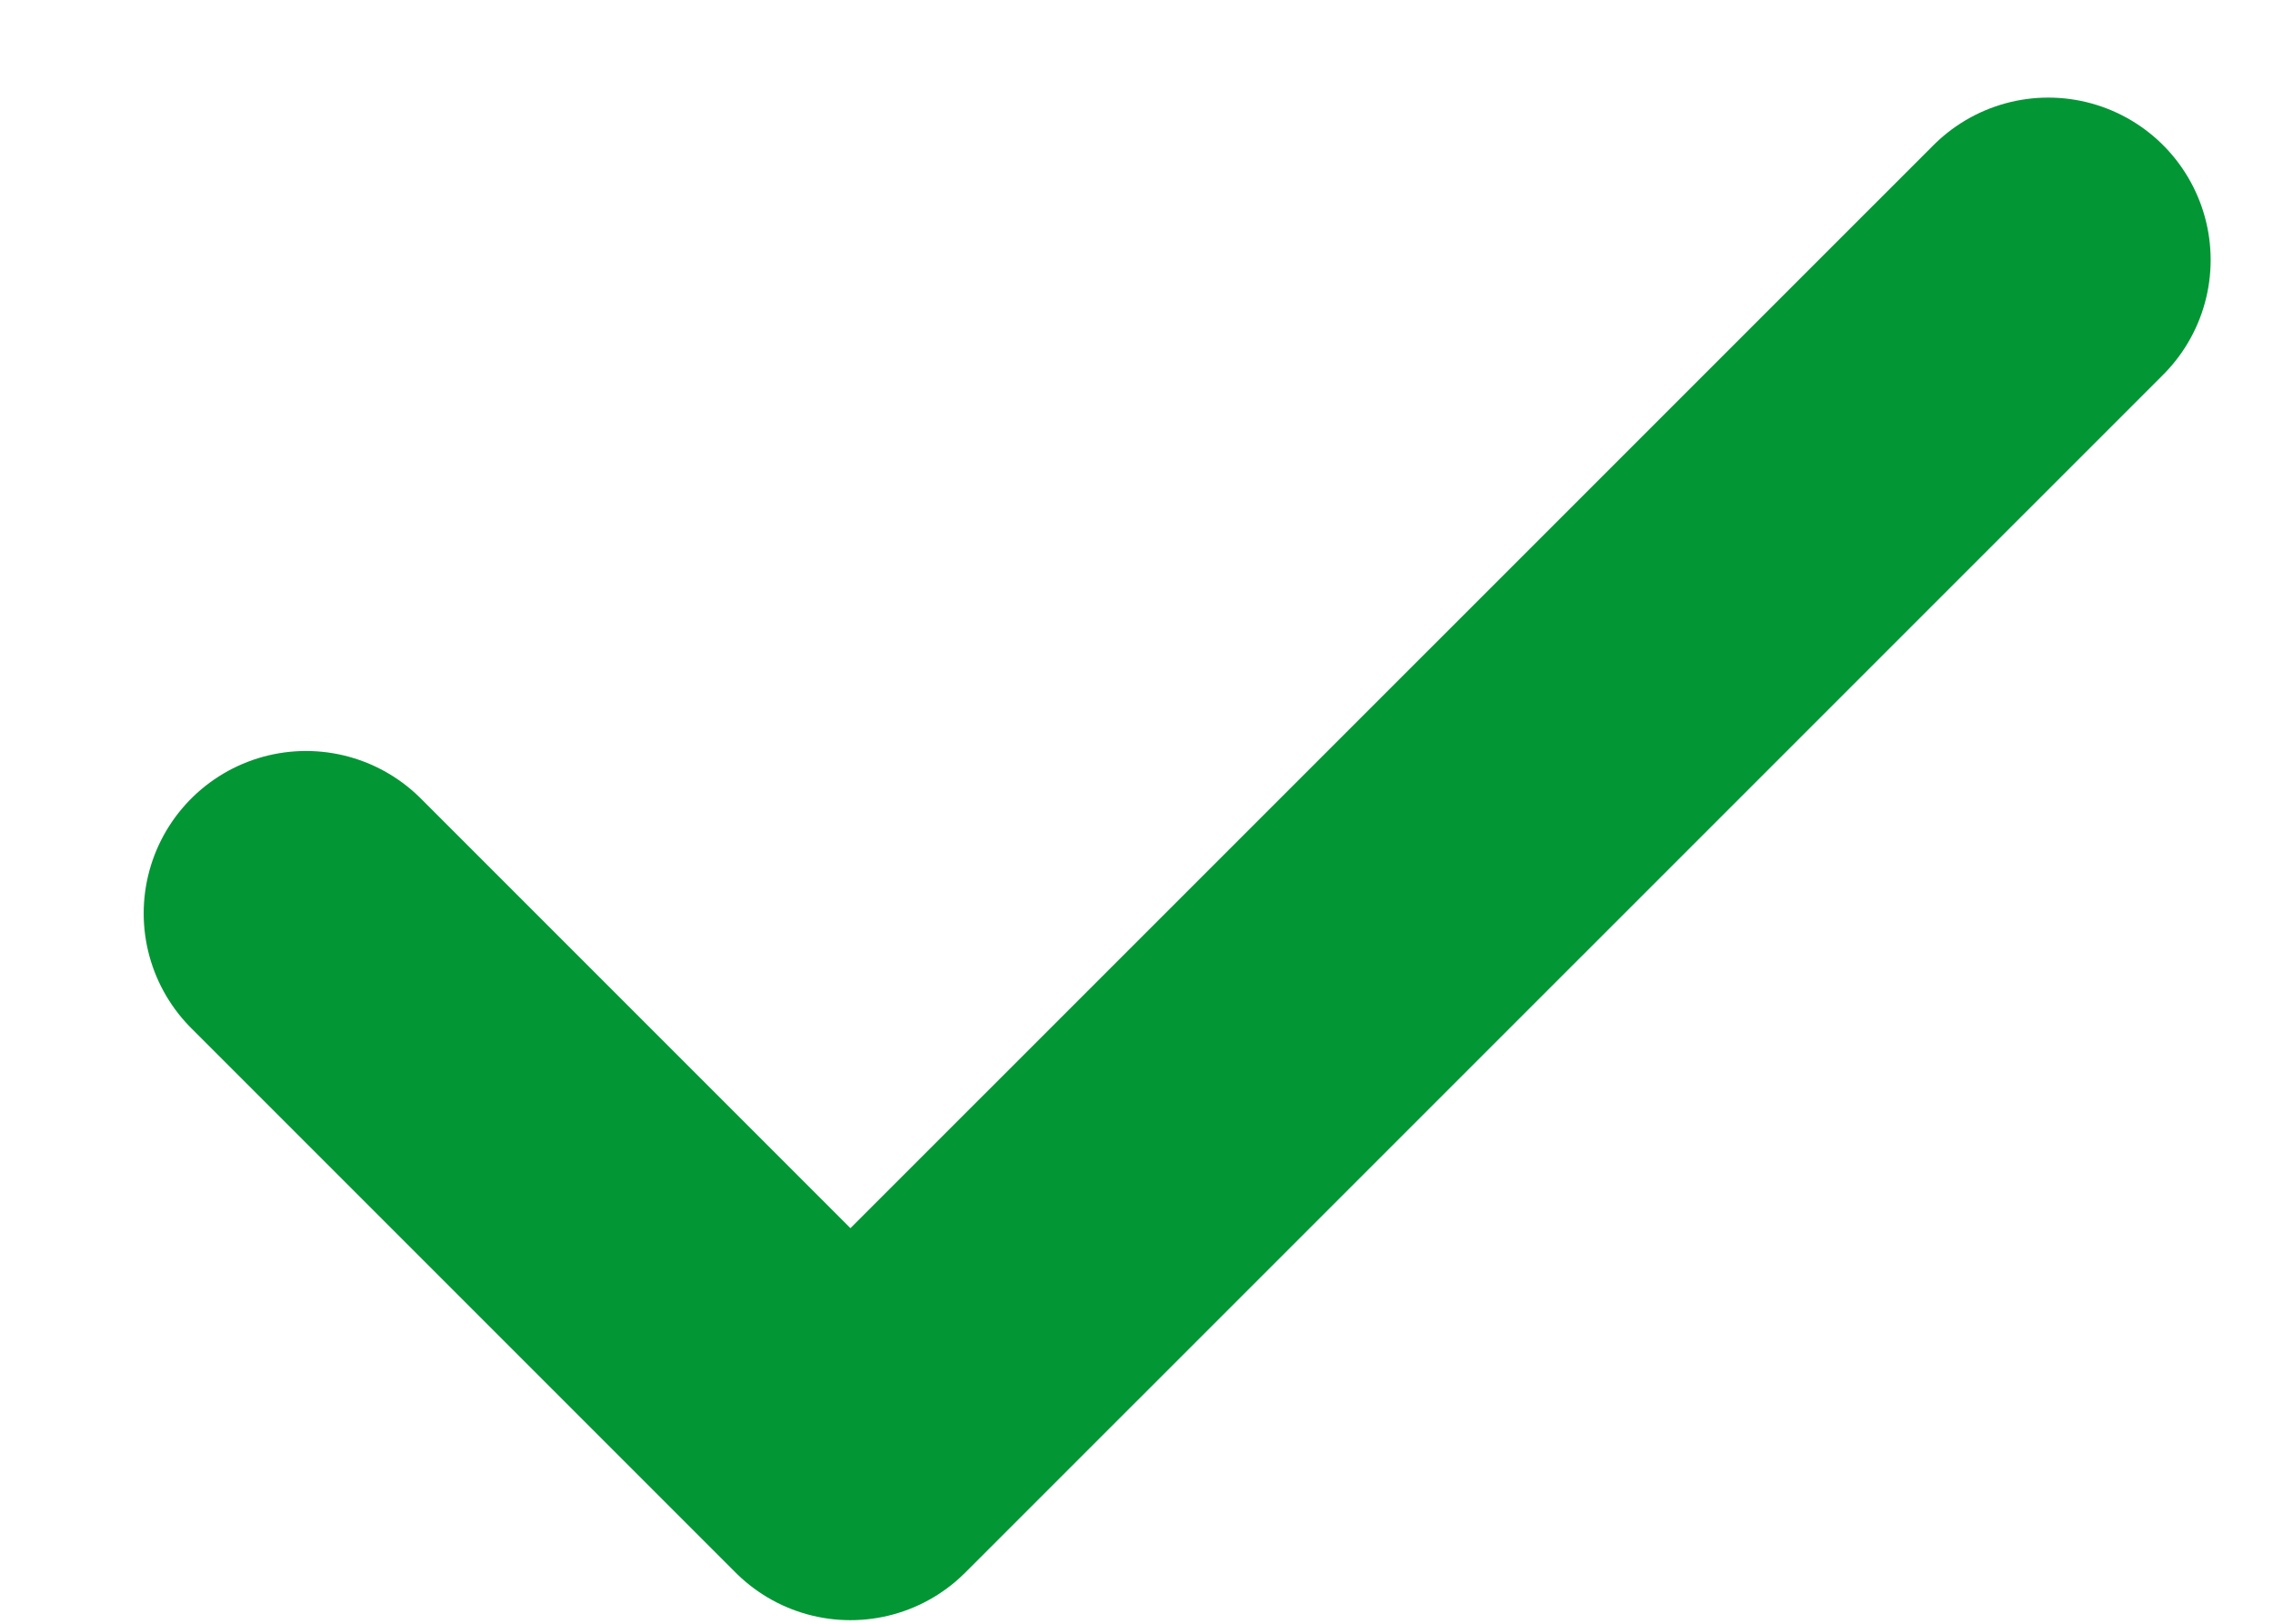 <svg width="14" height="10" viewBox="0 0 14 10" fill="none" xmlns="http://www.w3.org/2000/svg">
<path d="M12.616 1.601L5.238 8.978L1.885 5.625" stroke="#039635" stroke-width="2" stroke-linecap="round" stroke-linejoin="round"/>
</svg>

